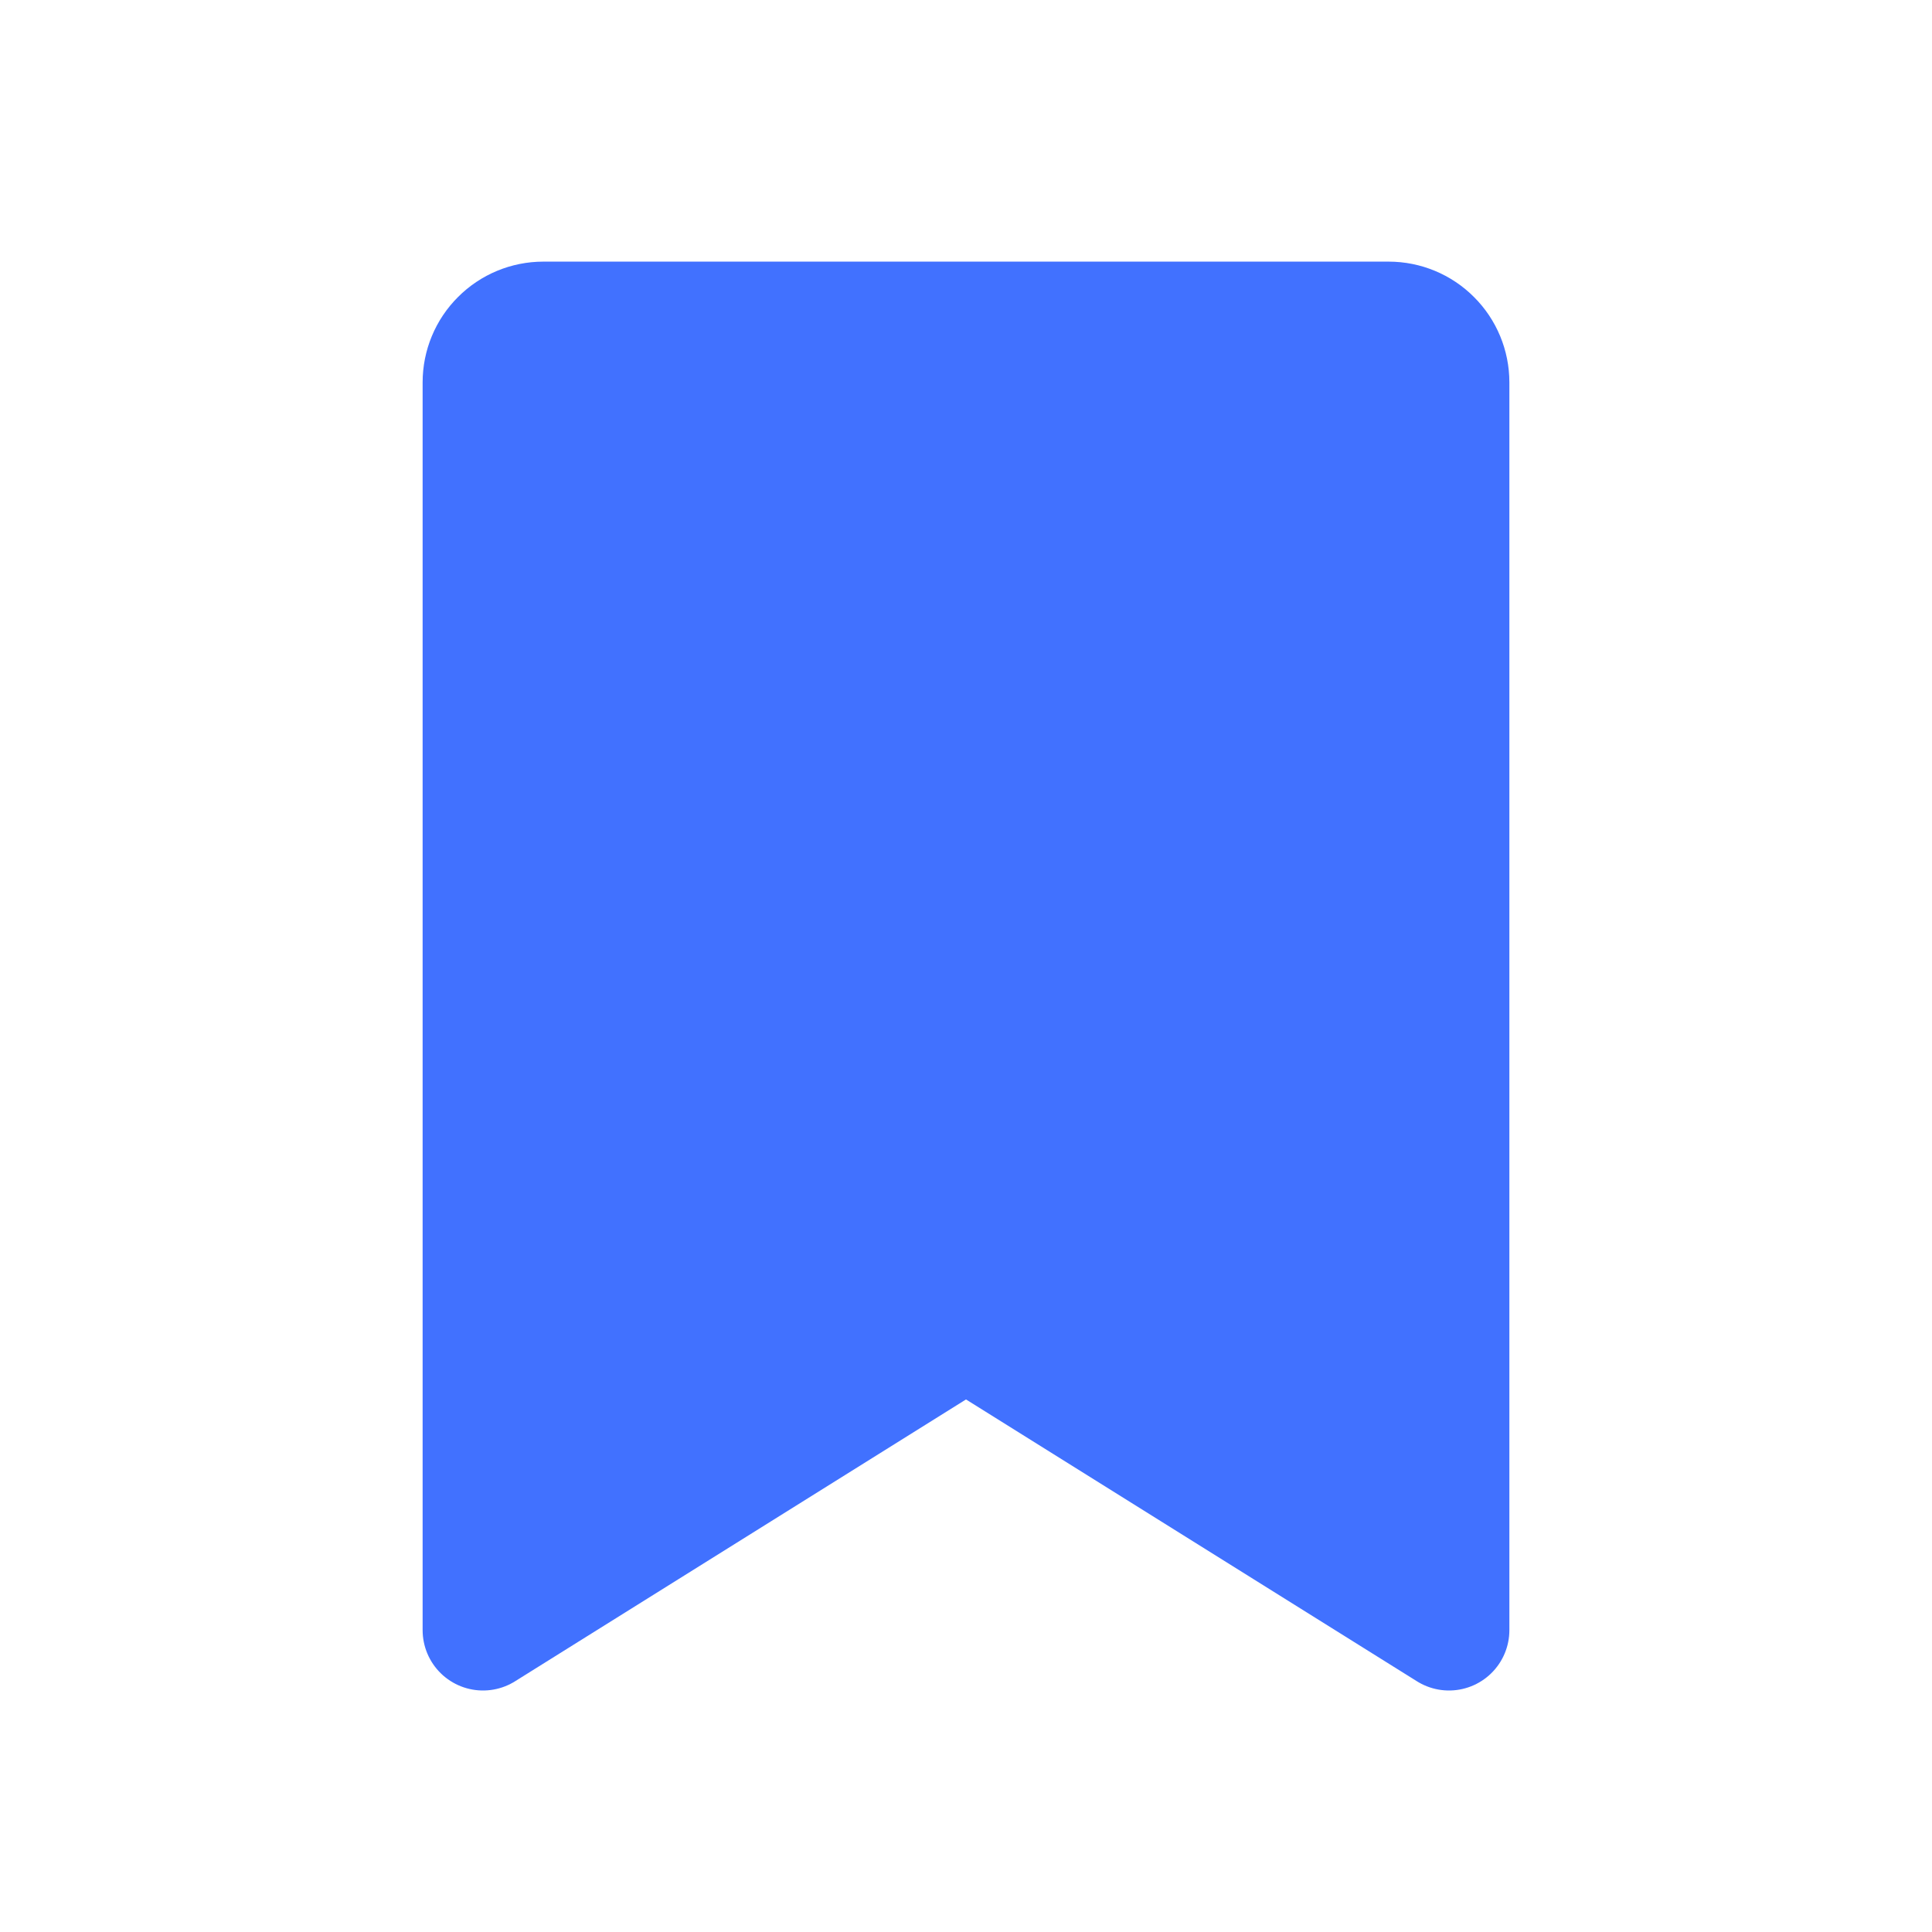 <svg width="24" height="24" viewBox="0 0 24 24" fill="none" xmlns="http://www.w3.org/2000/svg">
<g clip-path="url(#clip0_17_3685)">
<path d="M18 20.25L12 16.5L6 20.25V4.75C6 4.551 6.079 4.36 6.22 4.22C6.36 4.079 6.551 4 6.75 4H17.25C17.449 4 17.64 4.079 17.78 4.22C17.921 4.36 18 4.551 18 4.75V20.25Z" fill="#4171FF" stroke="#4171FF" stroke-width="1.5" stroke-linecap="round" stroke-linejoin="round"/>
</g>
<defs>
<clipPath id="clip0_17_3685">
<rect width="24" height="24" fill="white"/>
</clipPath>
</defs>
</svg>
